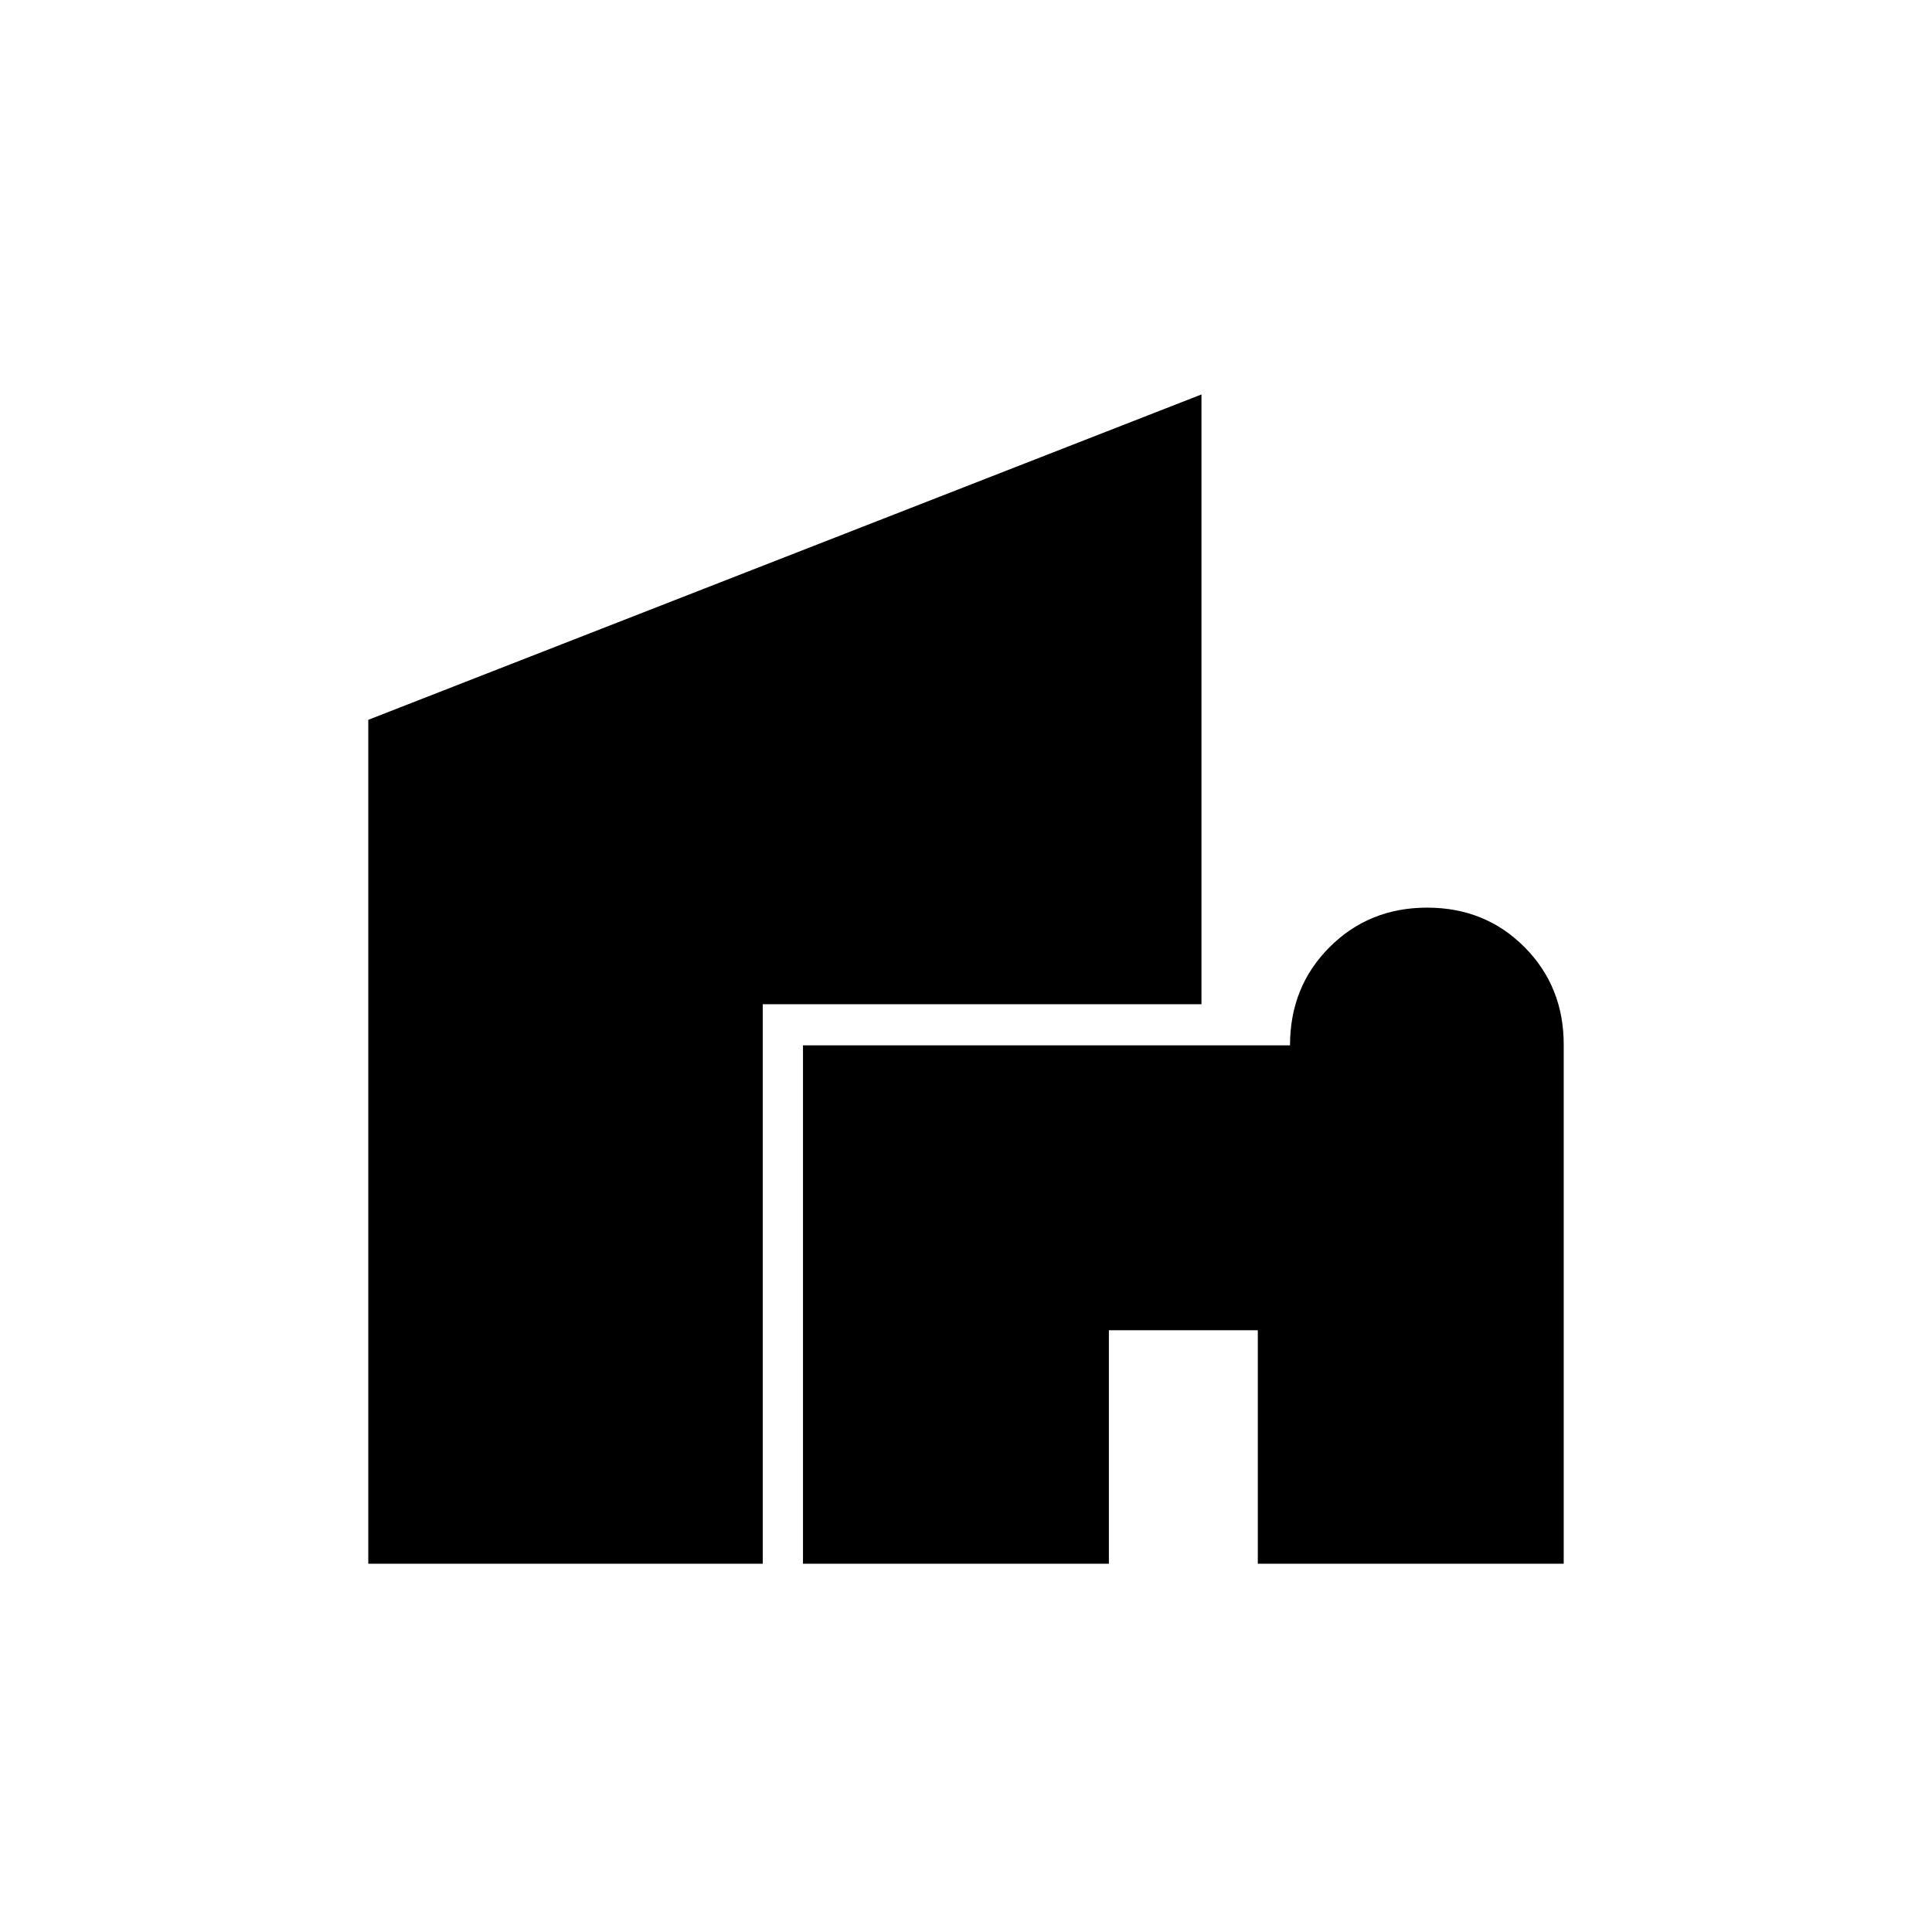 <svg xmlns="http://www.w3.org/2000/svg" height="20" viewBox="0 -960 960 960" width="20"><path d="M399-183v-257.57h242q0-29.13 19.64-48.78Q680.28-509 709.14-509t48.36 19.6Q777-469.8 777-441v258H625v-116h-74v116H399Zm-216 0v-419.33L597-764v303H379v278H183Z"/></svg>
